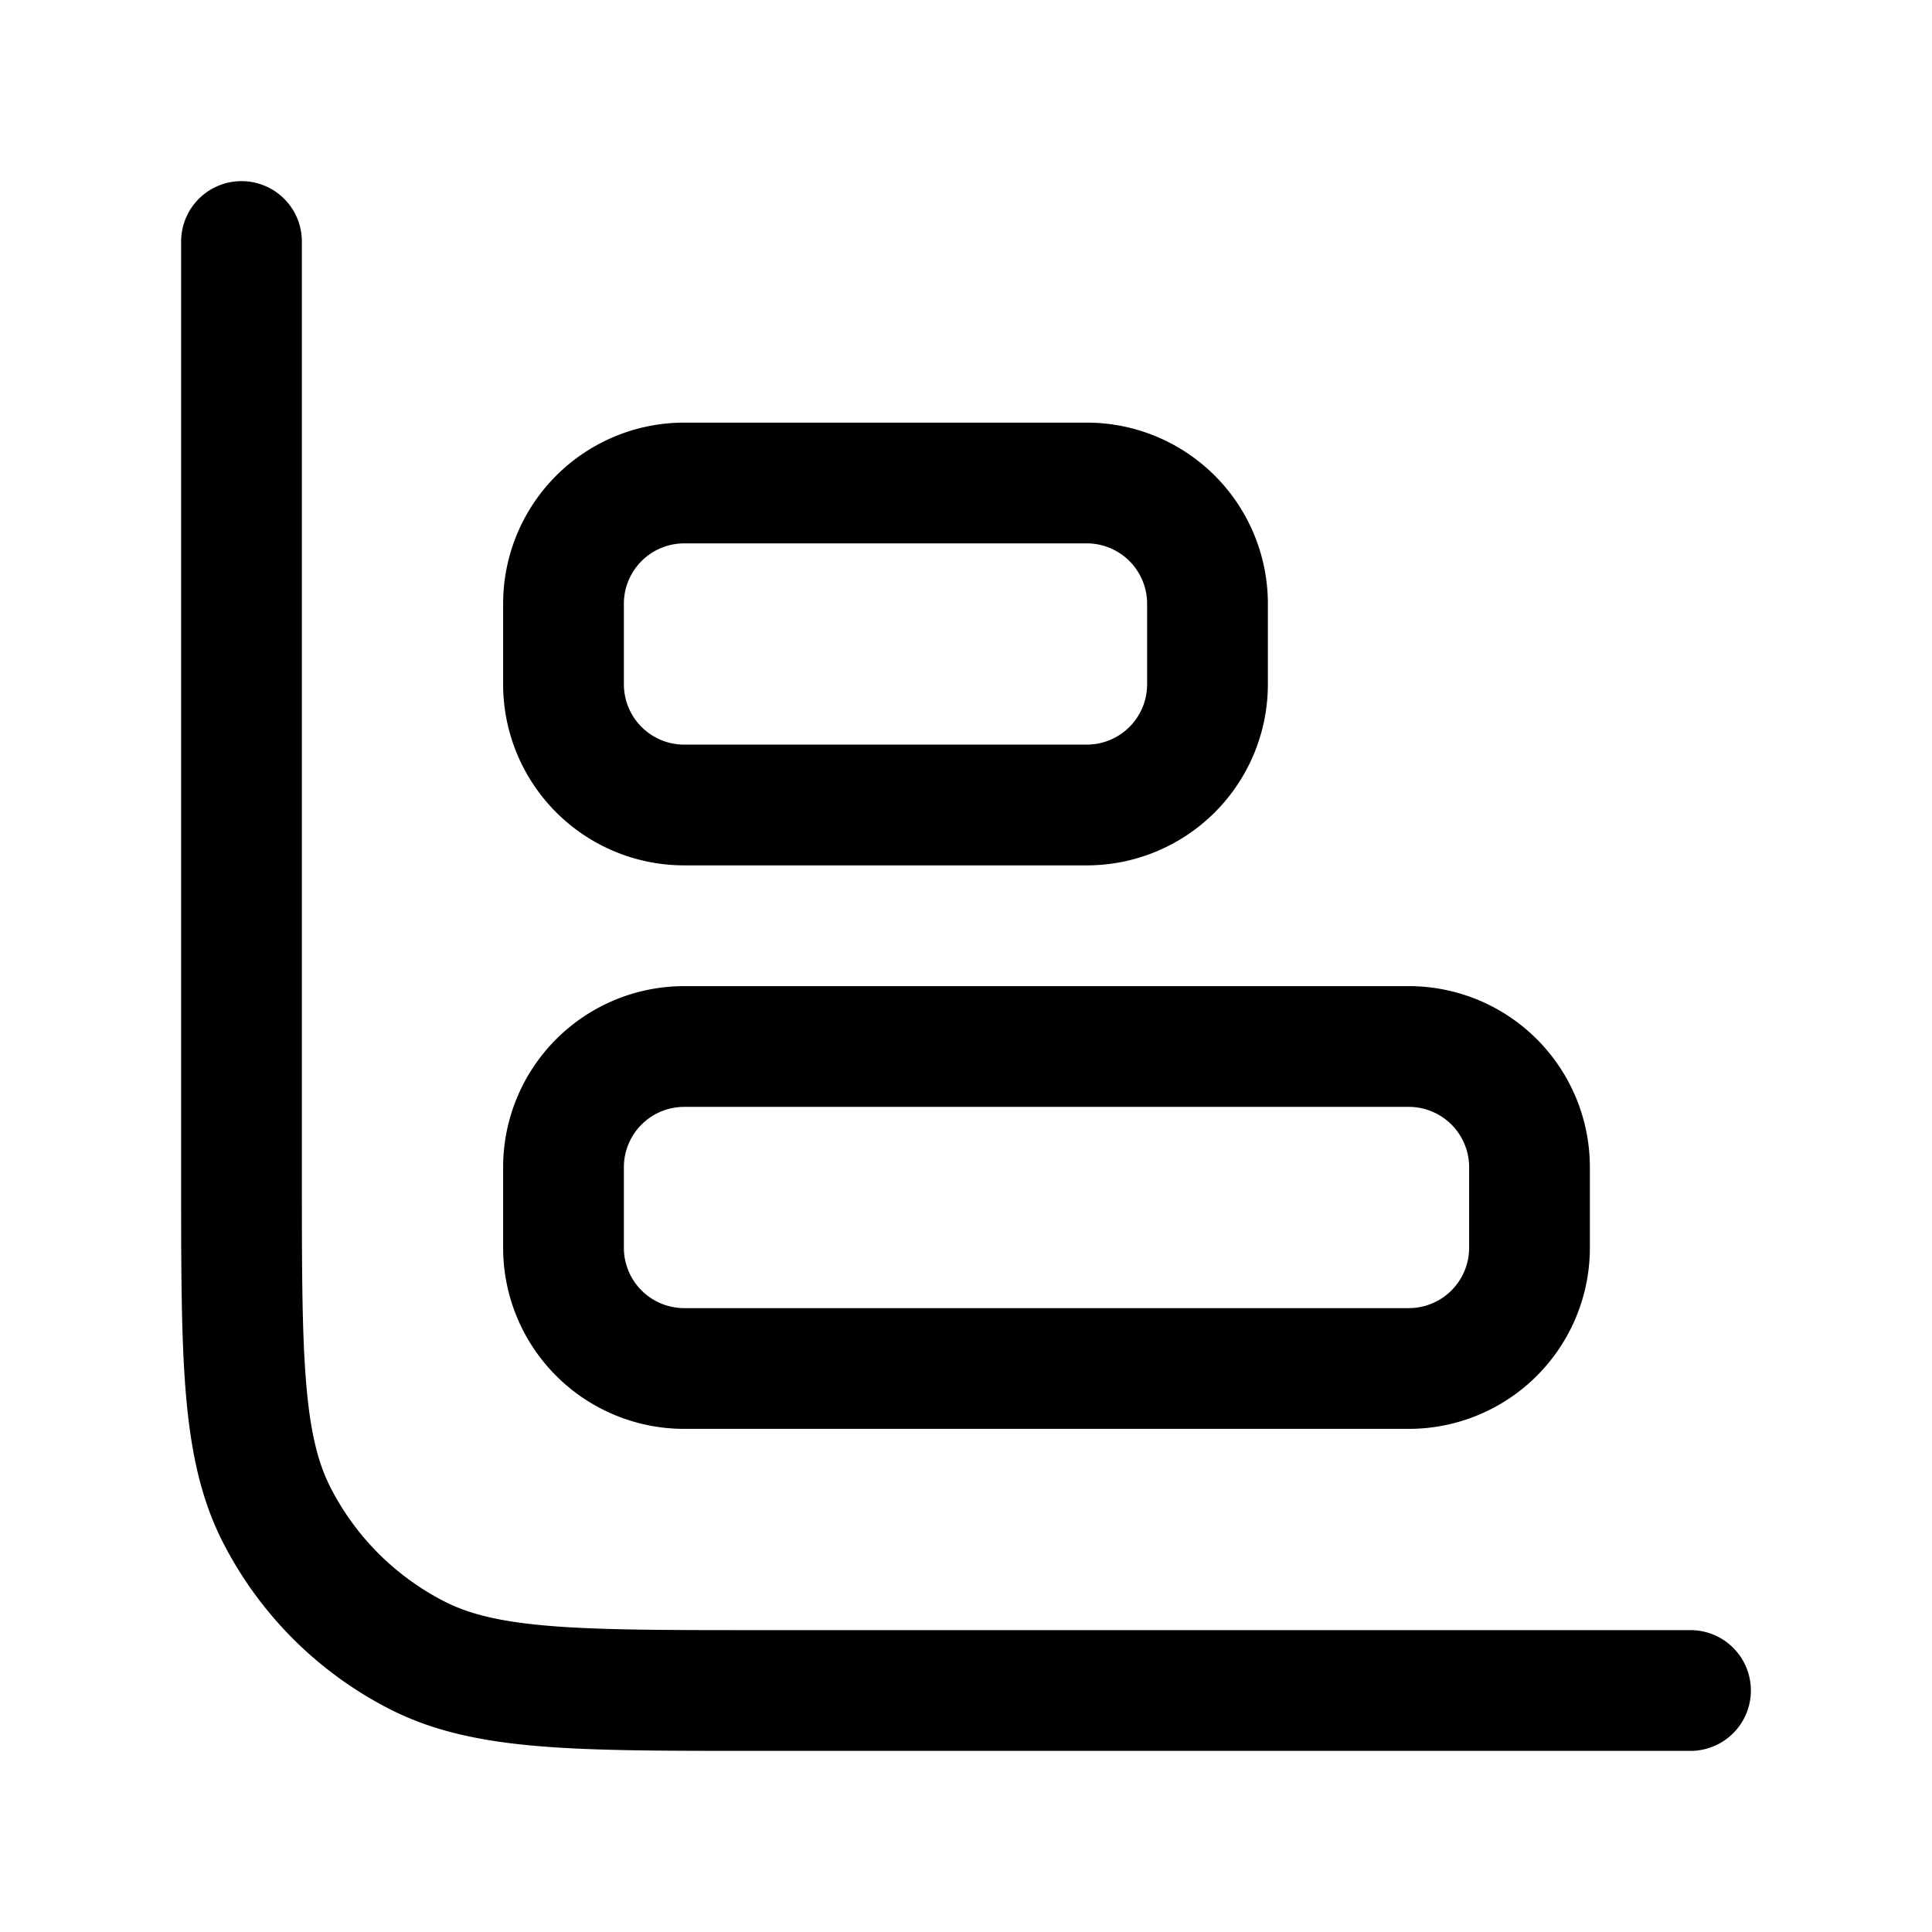 <svg width="24" height="24" fill="none" viewBox="0 0 24 24" stroke-width="1.5" stroke="currentColor" stroke-linecap="round" stroke-linejoin="round" xmlns="http://www.w3.org/2000/svg"><path d="M21 21H9.4c-2.24 0-3.36 0-4.216-.436a4 4 0 0 1-1.748-1.748C3 17.96 3 16.84 3 14.6V3"/><path d="M17.5 13h-9A1.5 1.5 0 0 0 7 14.5v1A1.5 1.5 0 0 0 8.5 17h9a1.5 1.5 0 0 0 1.5-1.5v-1a1.5 1.5 0 0 0-1.5-1.5m-4-7h-5A1.5 1.5 0 0 0 7 7.5v1A1.5 1.5 0 0 0 8.5 10h5A1.5 1.5 0 0 0 15 8.5v-1A1.5 1.5 0 0 0 13.5 6"/></svg>